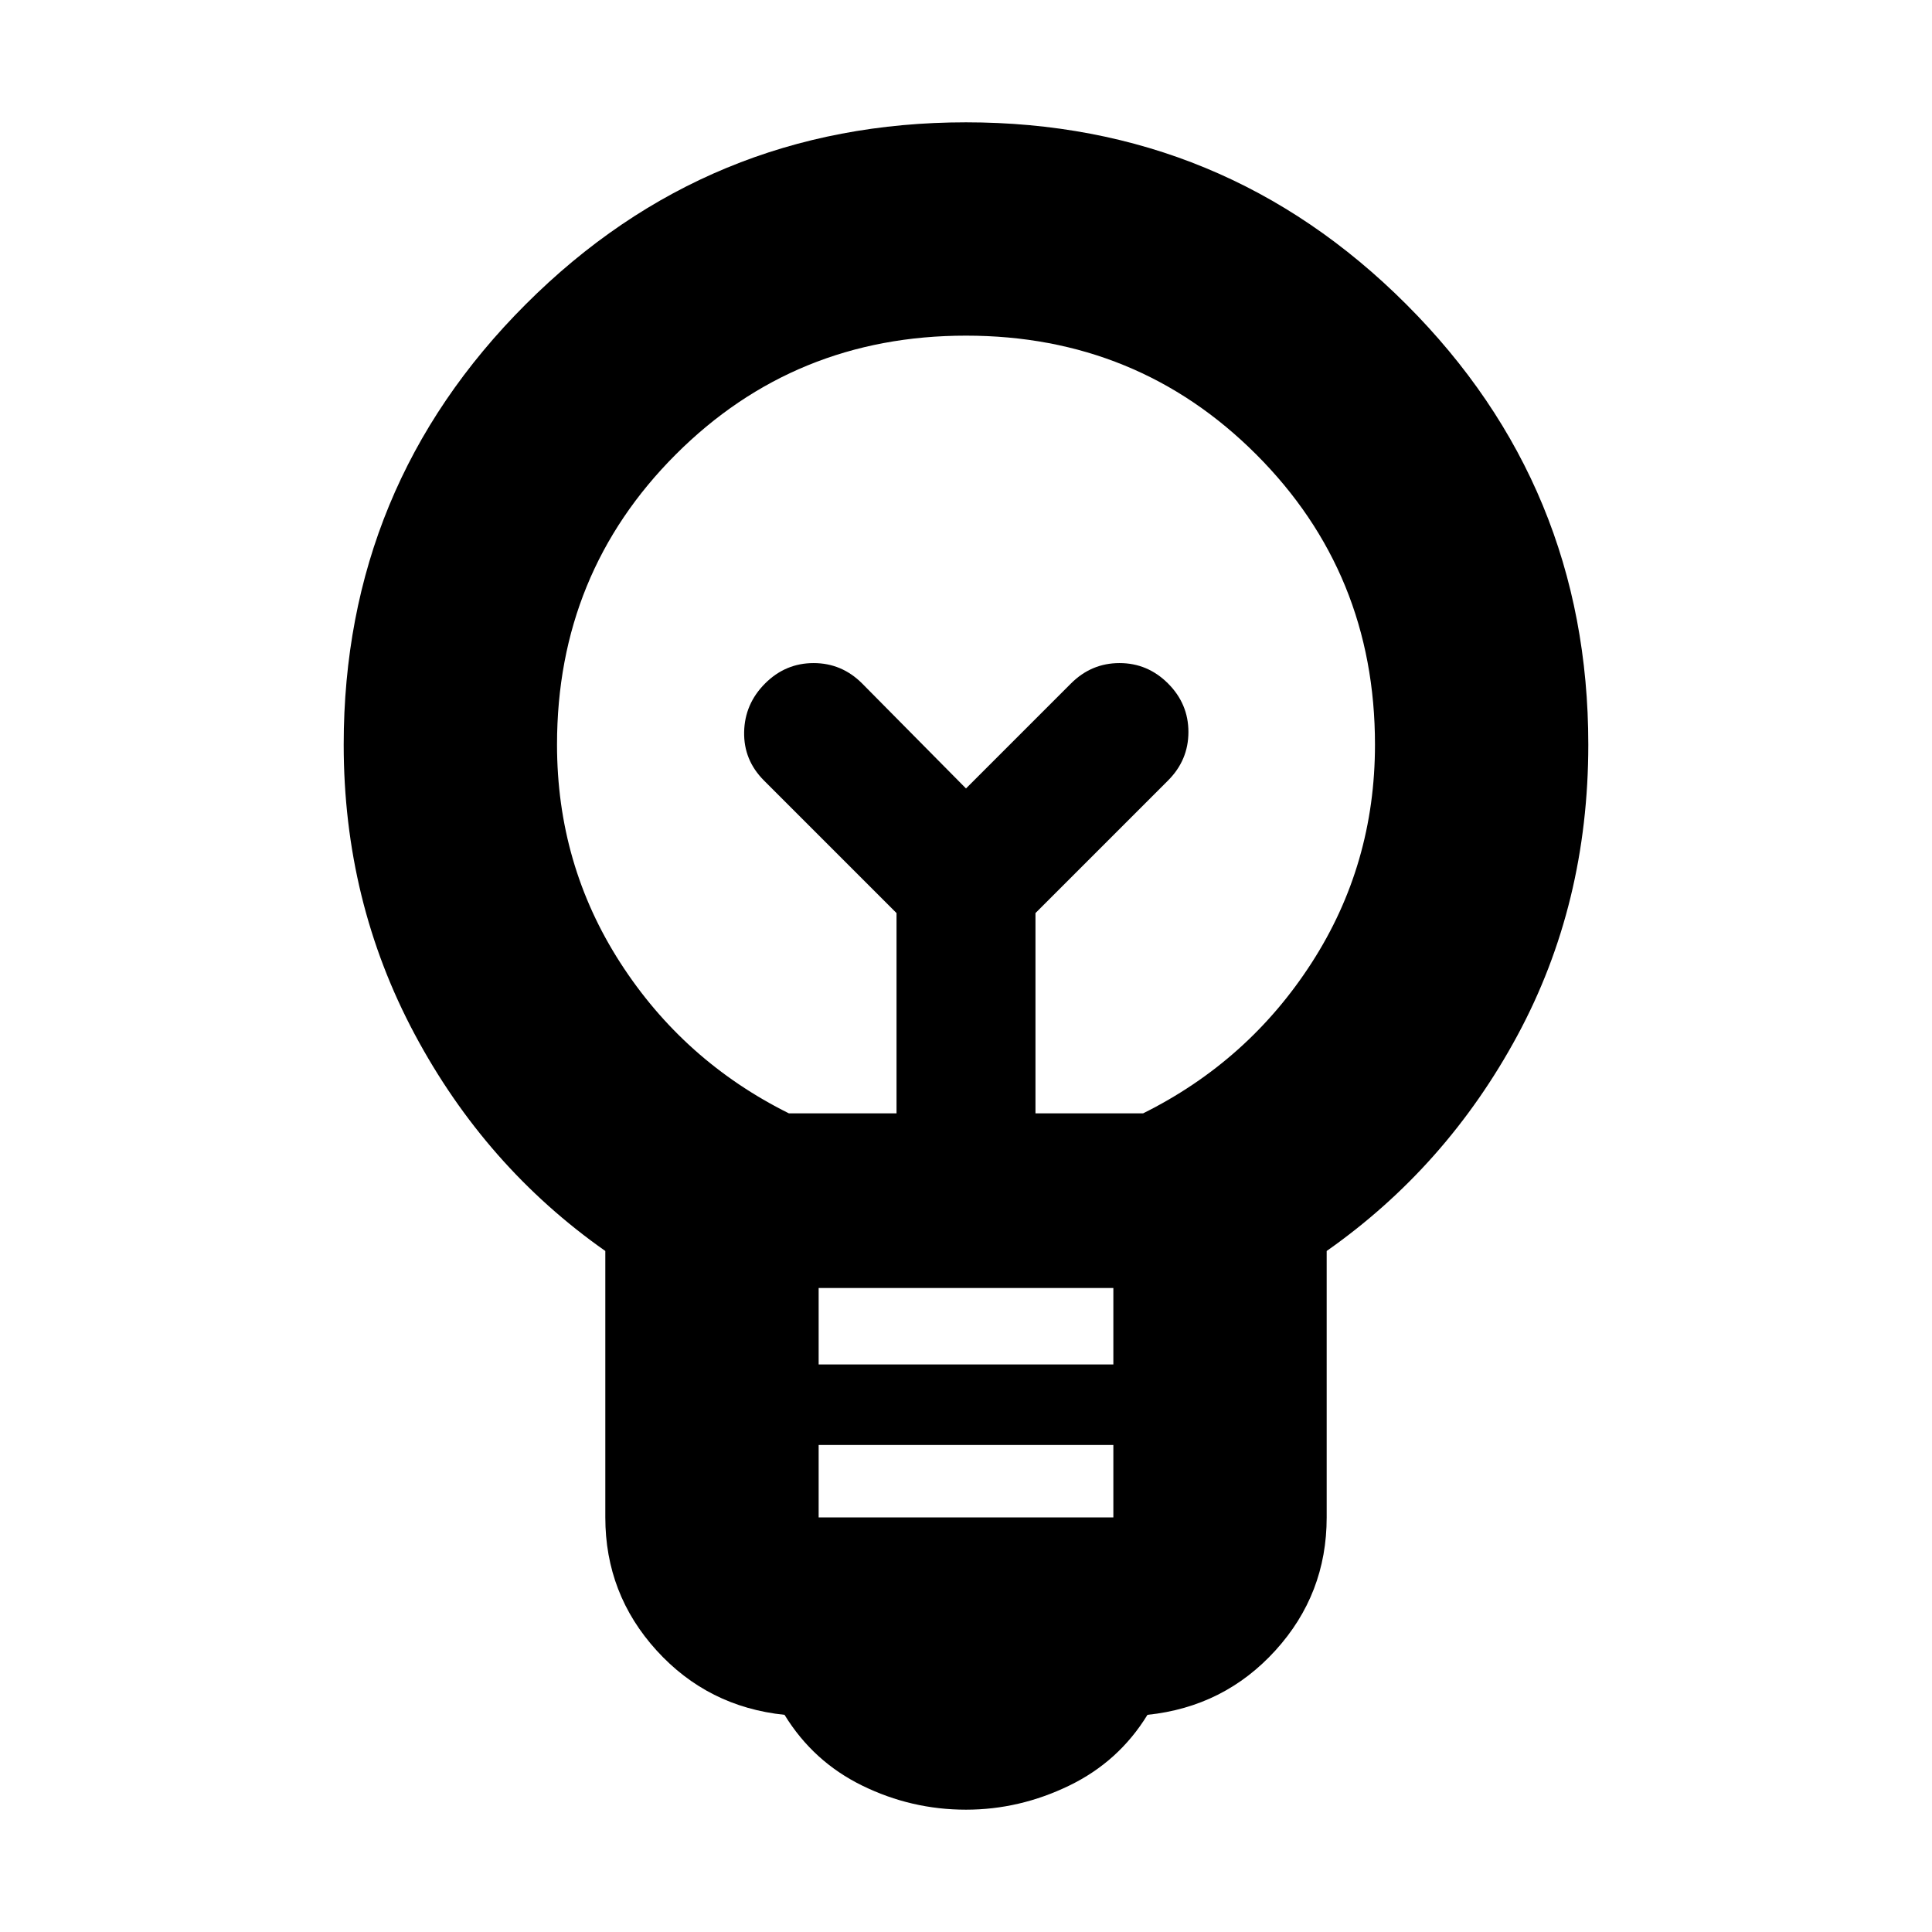 <svg xmlns="http://www.w3.org/2000/svg" height="24" viewBox="0 -960 960 960" width="24"><path d="M480-60.78q-27.13 0-51.52-11.94-24.39-11.93-38.65-35.19-38.09-3.96-63.57-31.98-25.48-28.02-25.48-66.11v-132.39Q241.22-380.22 206-446.2q-35.22-65.97-35.22-143.8 0-128.35 90.44-218.78 90.43-90.44 218.78-90.44t218.78 90.44q90.44 90.43 90.44 218.78 0 79.26-35.22 144.52t-94.78 107.09V-206q0 38.09-25.48 66.11-25.48 28.02-63.57 31.98-14.26 23.26-38.93 35.19Q506.57-60.78 480-60.78ZM406.78-206h146.44v-36H406.78v36Zm0-76h146.44v-38H406.78v38ZM392-406.78h53.48v-99.52l-65.87-65.87q-10.13-10.13-9.85-24.11.28-13.98 10.41-24.11 10.13-10.13 24.11-10.13 13.98 0 24.11 10.13L480-568.22l52.17-52.17q10.13-10.13 24.11-10.13 13.98 0 24.11 10.13 10.13 10.13 10.13 24.11 0 13.98-10.13 24.11l-65.87 65.87v99.52H568q52.3-26 83.76-74.81 31.46-48.8 31.46-108.41 0-85.17-59.02-144.2-59.03-59.02-144.2-59.02-85.17 0-144.2 59.02-59.02 59.03-59.02 144.2 0 59.61 31.46 108.41 31.46 48.81 83.76 74.81Zm88-161.44Zm0-31.78Z"/></svg>